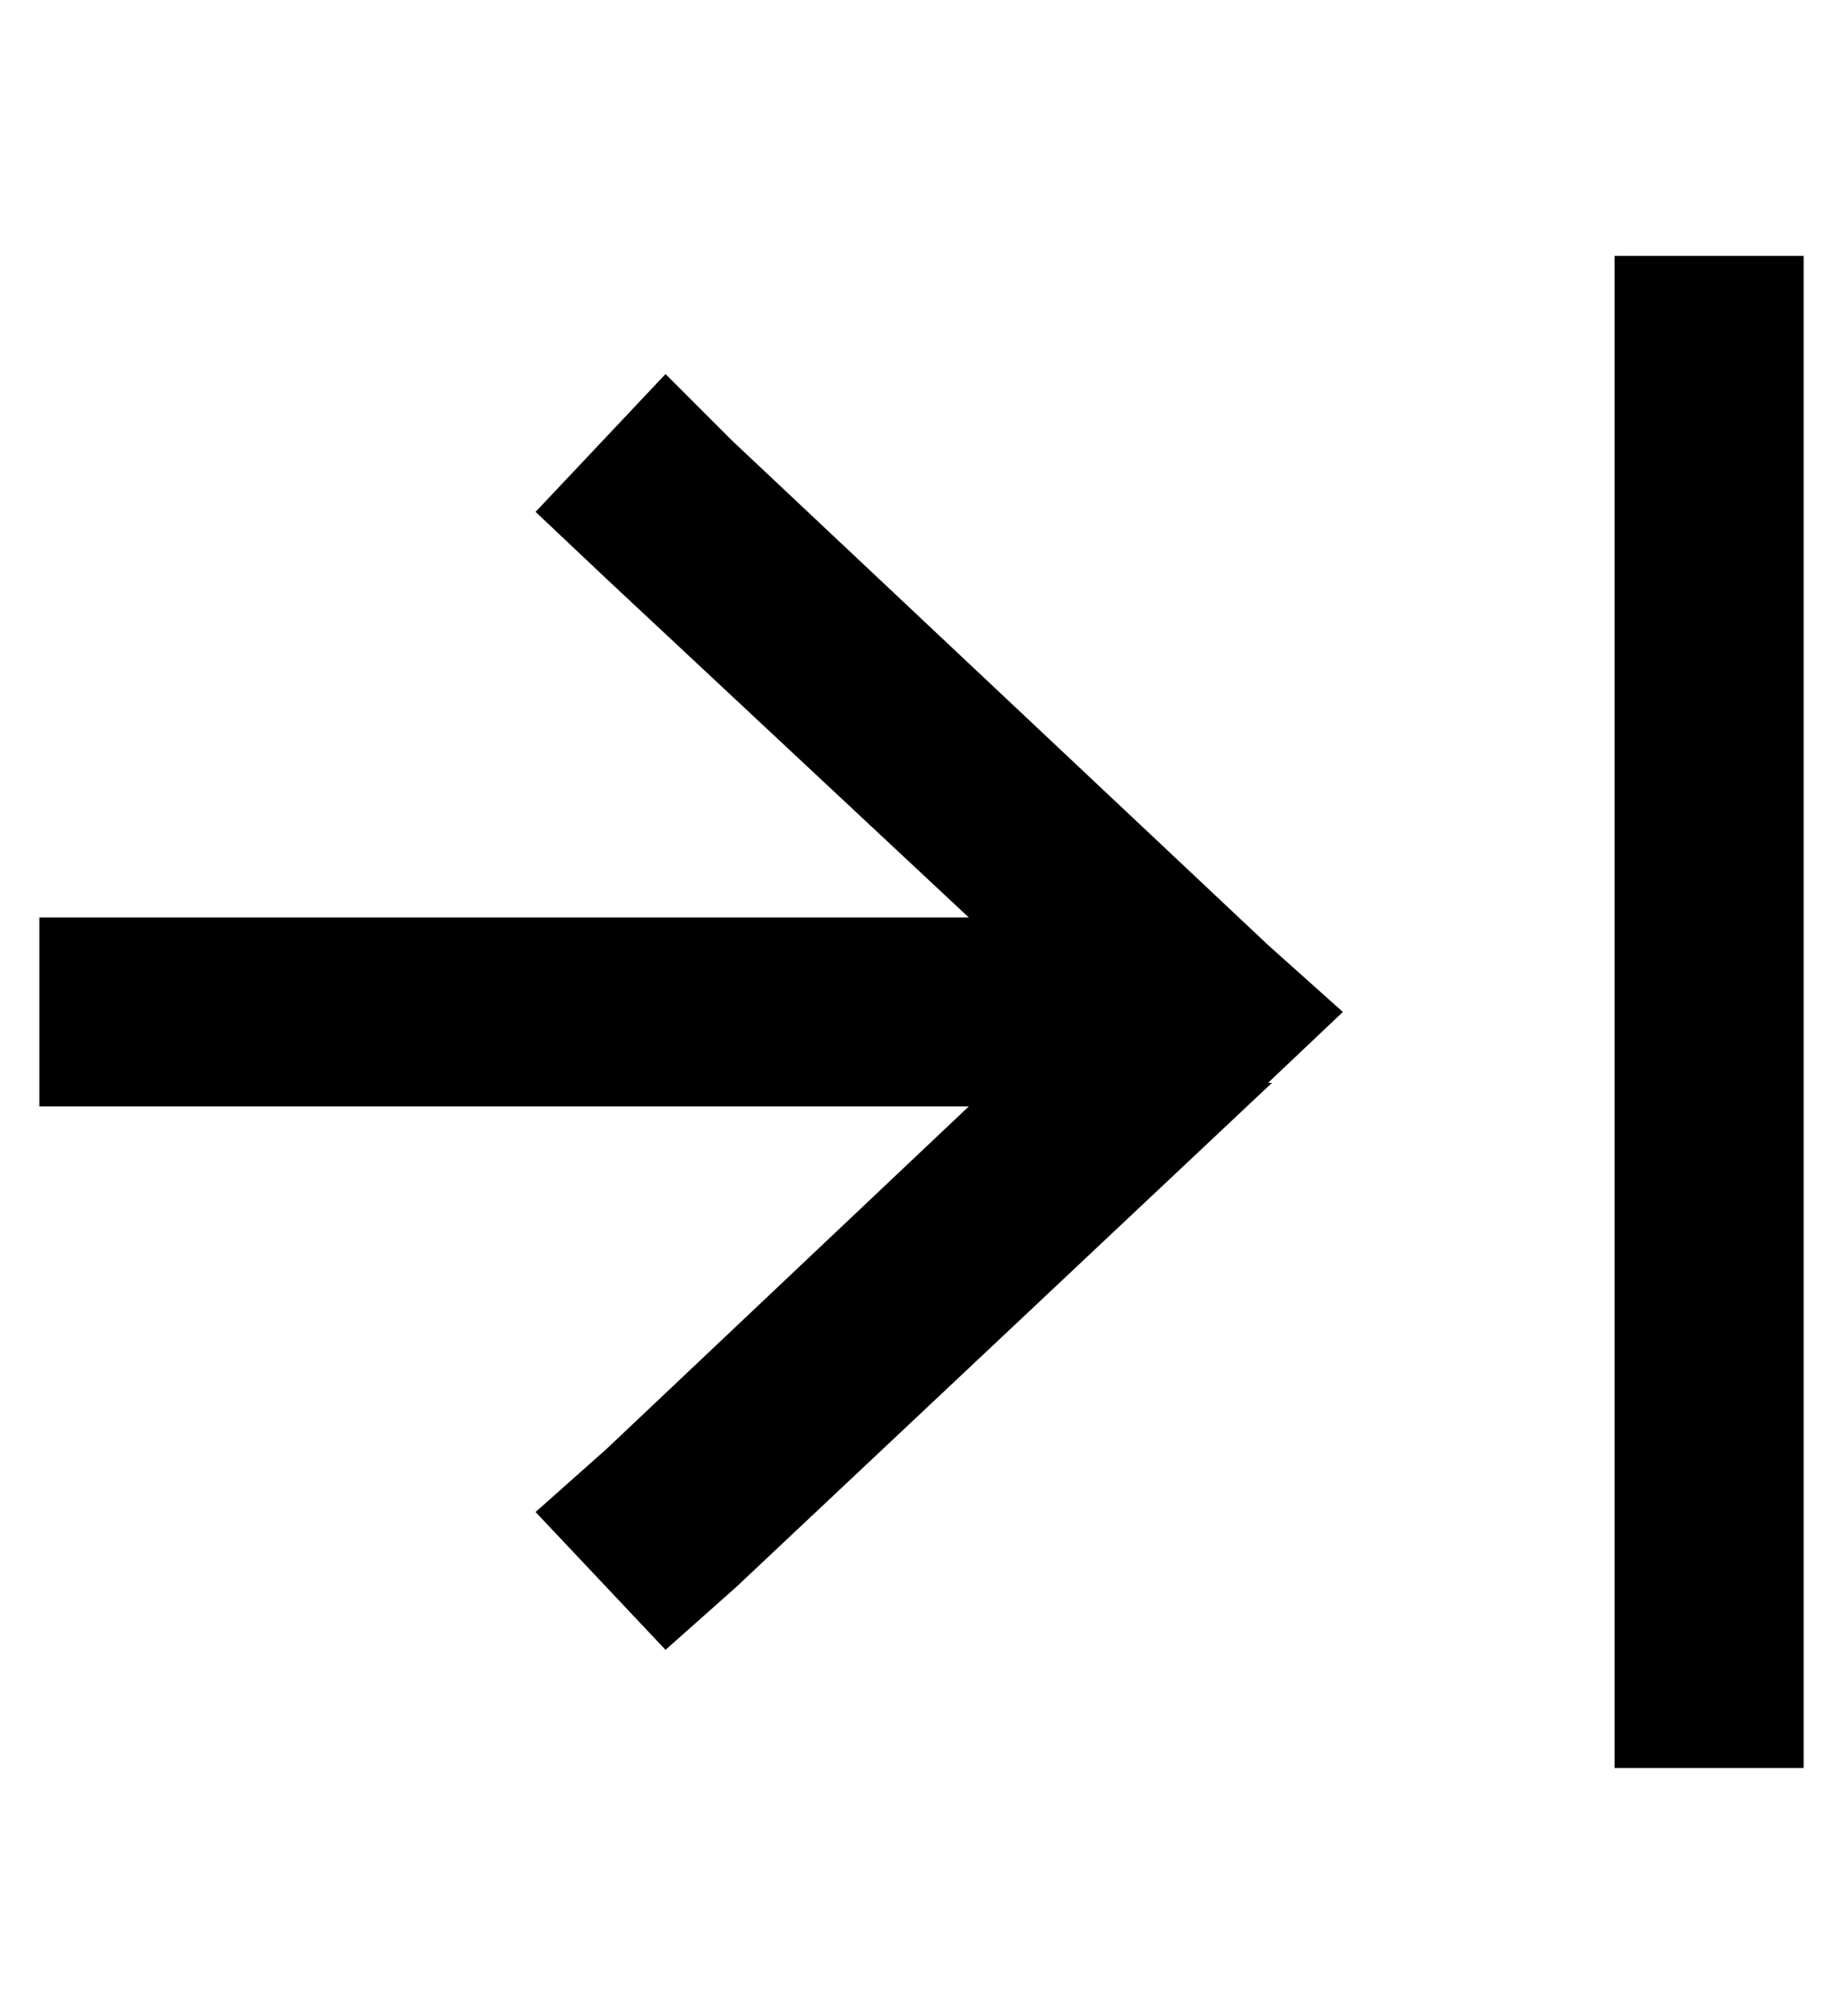 <?xml version="1.0" standalone="no"?>
<!DOCTYPE svg PUBLIC "-//W3C//DTD SVG 1.1//EN" "http://www.w3.org/Graphics/SVG/1.1/DTD/svg11.dtd" >
<svg xmlns="http://www.w3.org/2000/svg" xmlns:xlink="http://www.w3.org/1999/xlink" version="1.1" viewBox="-10 -40 468 512">
   <path fill="currentColor"
d="M448 49v-24v24v-24h-48v0v24v0v336v0v24v0h48v0v-24v0v-336v0zM312 235l19 -18l-19 18l19 -18l-19 -17v0l-136 -128v0l-17 -17v0l-33 35v0l18 17v0l92 86v0h-84h-152v48v0h24h212l-92 87v0l-18 16v0l33 35v0l18 -16v0l136 -128h-1z" />
</svg>
